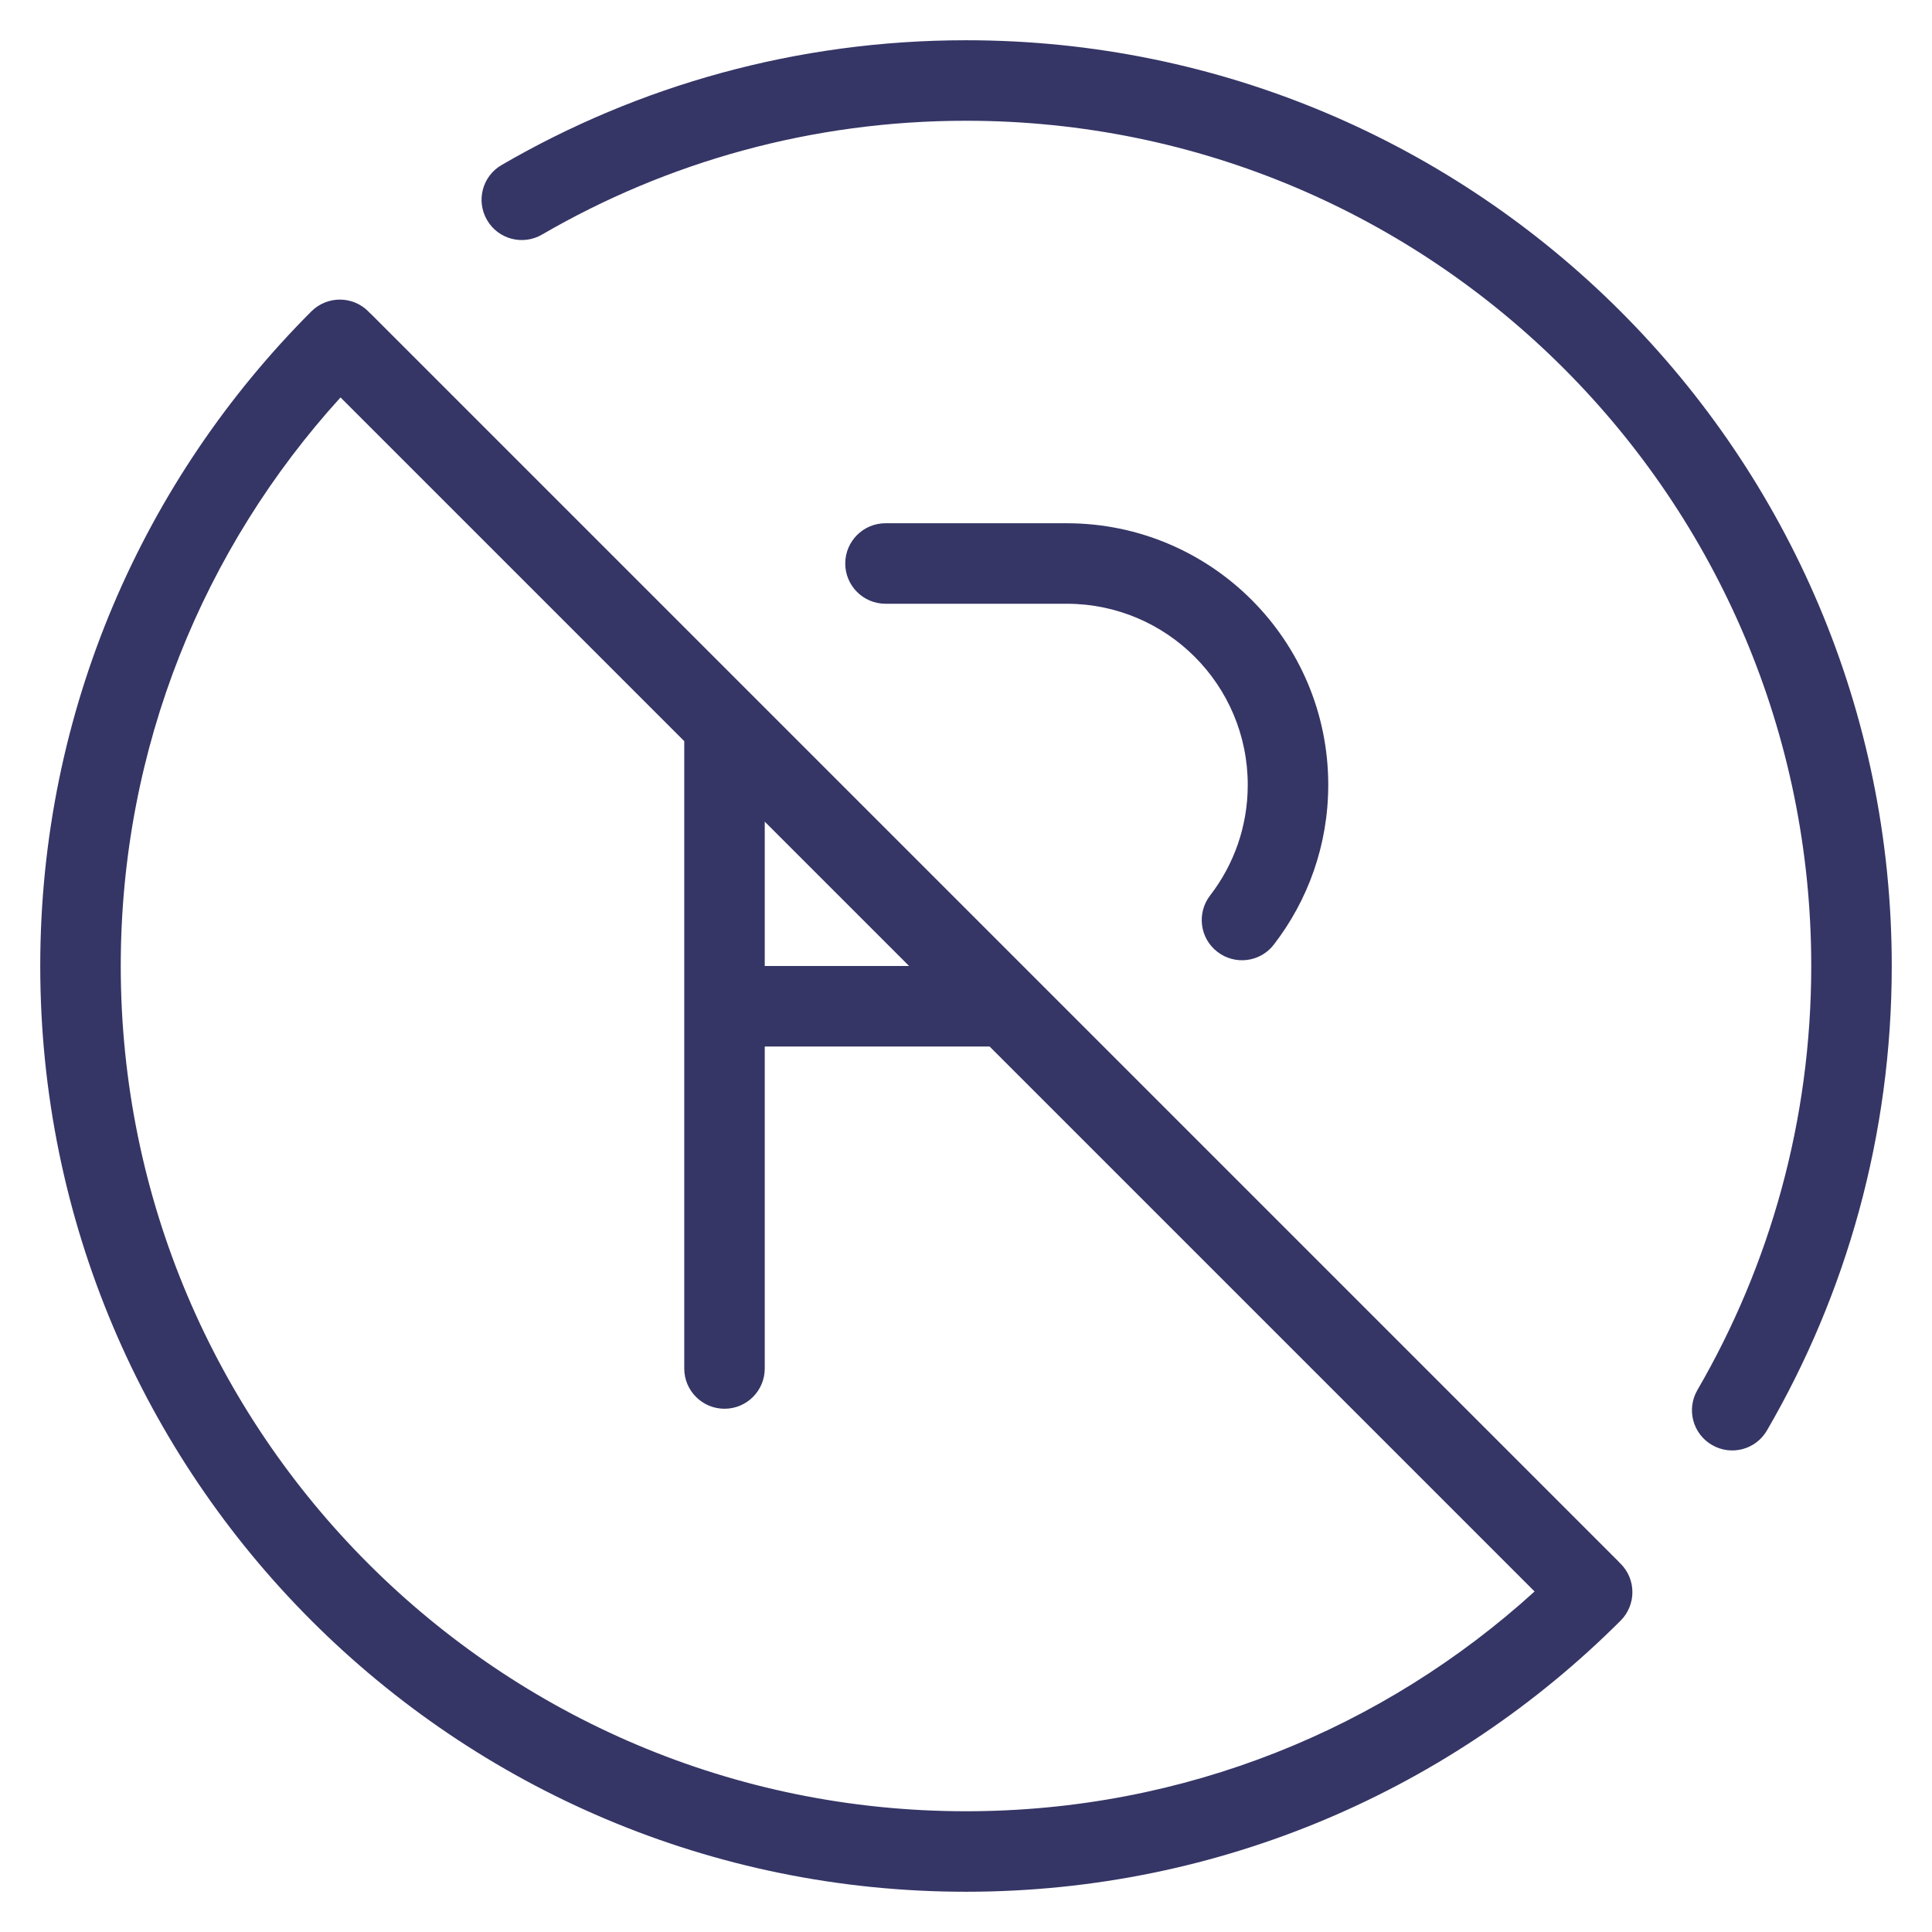 <svg width="24" height="24" viewBox="0 0 24 24" fill="none" xmlns="http://www.w3.org/2000/svg">
<g clip-path="url(#clip0_9001_311370)">
<path d="M12 1.5C10.08 1.5 8.281 2.015 6.733 2.914C6.494 3.053 6.188 2.972 6.05 2.733C5.911 2.494 5.992 2.188 6.231 2.05C7.927 1.064 9.898 0.5 12 0.5C18.351 0.5 23.5 5.649 23.5 12C23.5 14.102 22.936 16.073 21.95 17.769C21.812 18.008 21.506 18.089 21.267 17.95C21.028 17.812 20.947 17.506 21.086 17.267C21.985 15.719 22.5 13.92 22.5 12C22.5 6.201 17.799 1.5 12 1.5Z" fill="#353566"/>
<path fill-rule="evenodd" clip-rule="evenodd" d="M4.589 3.883C4.585 3.878 4.58 3.873 4.575 3.868C4.38 3.673 4.064 3.673 3.868 3.868C1.788 5.949 0.5 8.825 0.5 12C0.5 18.351 5.649 23.5 12 23.5C15.175 23.5 18.051 22.212 20.132 20.132C20.327 19.936 20.327 19.62 20.132 19.425C20.127 19.42 20.122 19.415 20.117 19.411C20.113 19.406 20.108 19.401 20.104 19.396L4.604 3.896C4.599 3.892 4.594 3.887 4.589 3.883ZM19.063 19.77L12.293 13H9.5V17C9.5 17.276 9.276 17.5 9 17.5C8.724 17.5 8.5 17.276 8.5 17V9.207L4.23 4.937C2.534 6.803 1.5 9.28 1.5 12C1.5 17.799 6.201 22.5 12 22.5C14.72 22.5 17.197 21.466 19.063 19.77ZM9.5 10.207V12H11.293L9.5 10.207Z" fill="#353566"/>
<path d="M10.5 7C10.5 6.724 10.724 6.5 11 6.5H13.25C15.045 6.5 16.5 7.955 16.5 9.75C16.5 10.496 16.248 11.185 15.824 11.734C15.656 11.953 15.342 11.993 15.123 11.824C14.904 11.656 14.864 11.342 15.033 11.123C15.326 10.743 15.5 10.268 15.5 9.75C15.5 8.507 14.493 7.5 13.25 7.5H11C10.724 7.5 10.5 7.276 10.5 7Z" fill="#353566"/>
</g>
<defs>
<clipPath id="clip0_9001_311370">
<rect width="24" height="24" fill="white"/>
</clipPath>
</defs>
</svg>
